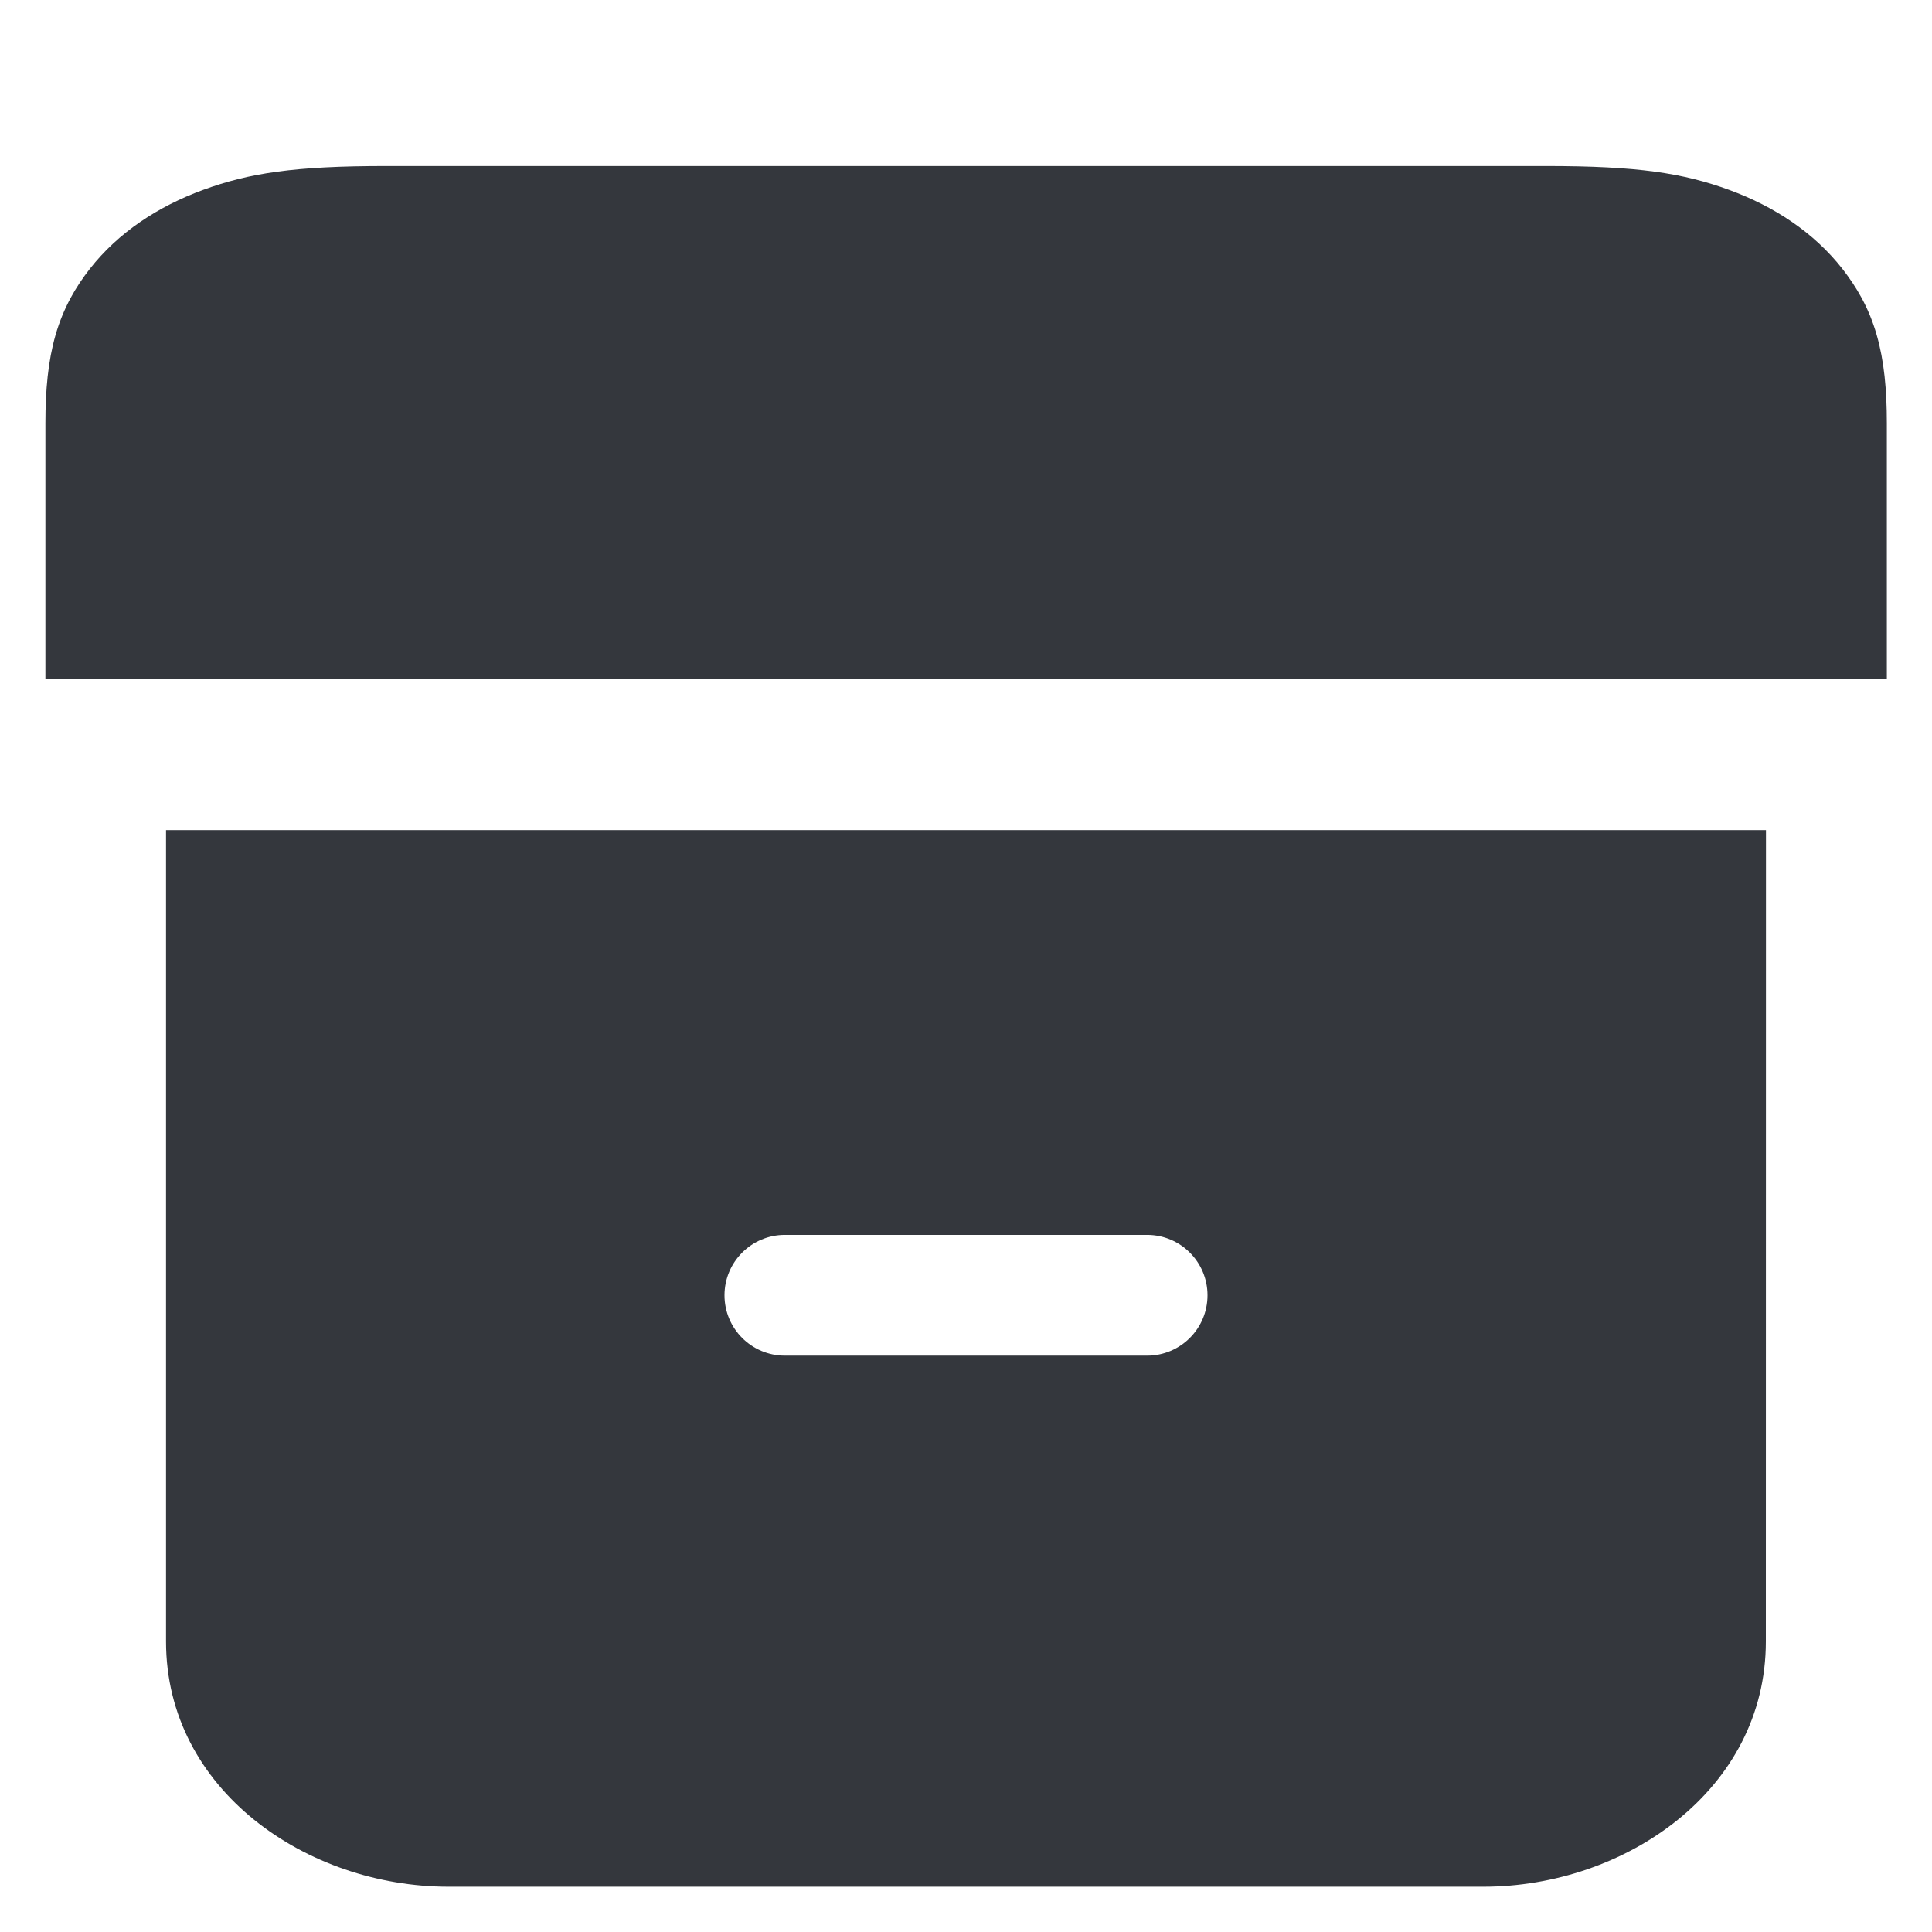 <svg fill="none" height="22" viewBox="0 0 16 16" width="22" xmlns="http://www.w3.org/2000/svg"><path clip-rule="evenodd" d="m3.196 1.375c-.757 0-1.133.058-1.515.198-.37.136-.7.35-.939.656-.113.145-.215.315-.282.545-.062.216-.084.455-.084.731v2.119h15.25v-2.119c0-.277-.022-.516-.084-.731-.066-.23-.169-.399-.282-.545-.239-.306-.569-.52-.939-.656-.383-.14-.758-.198-1.516-.198zm11.429 5.5h-13.25v6.719c0 1.232 1.169 2.031 2.339 2.031h8.571c1.171 0 2.339-.799 2.339-2.031zm-8.125 3.352c-.276 0-.5.224-.5.5 0 .276.224.5.5.5h3c.276 0 .5-.224.5-.5 0-.276-.224-.5-.5-.5z" fill="#34373d" fill-rule="evenodd"/></svg>